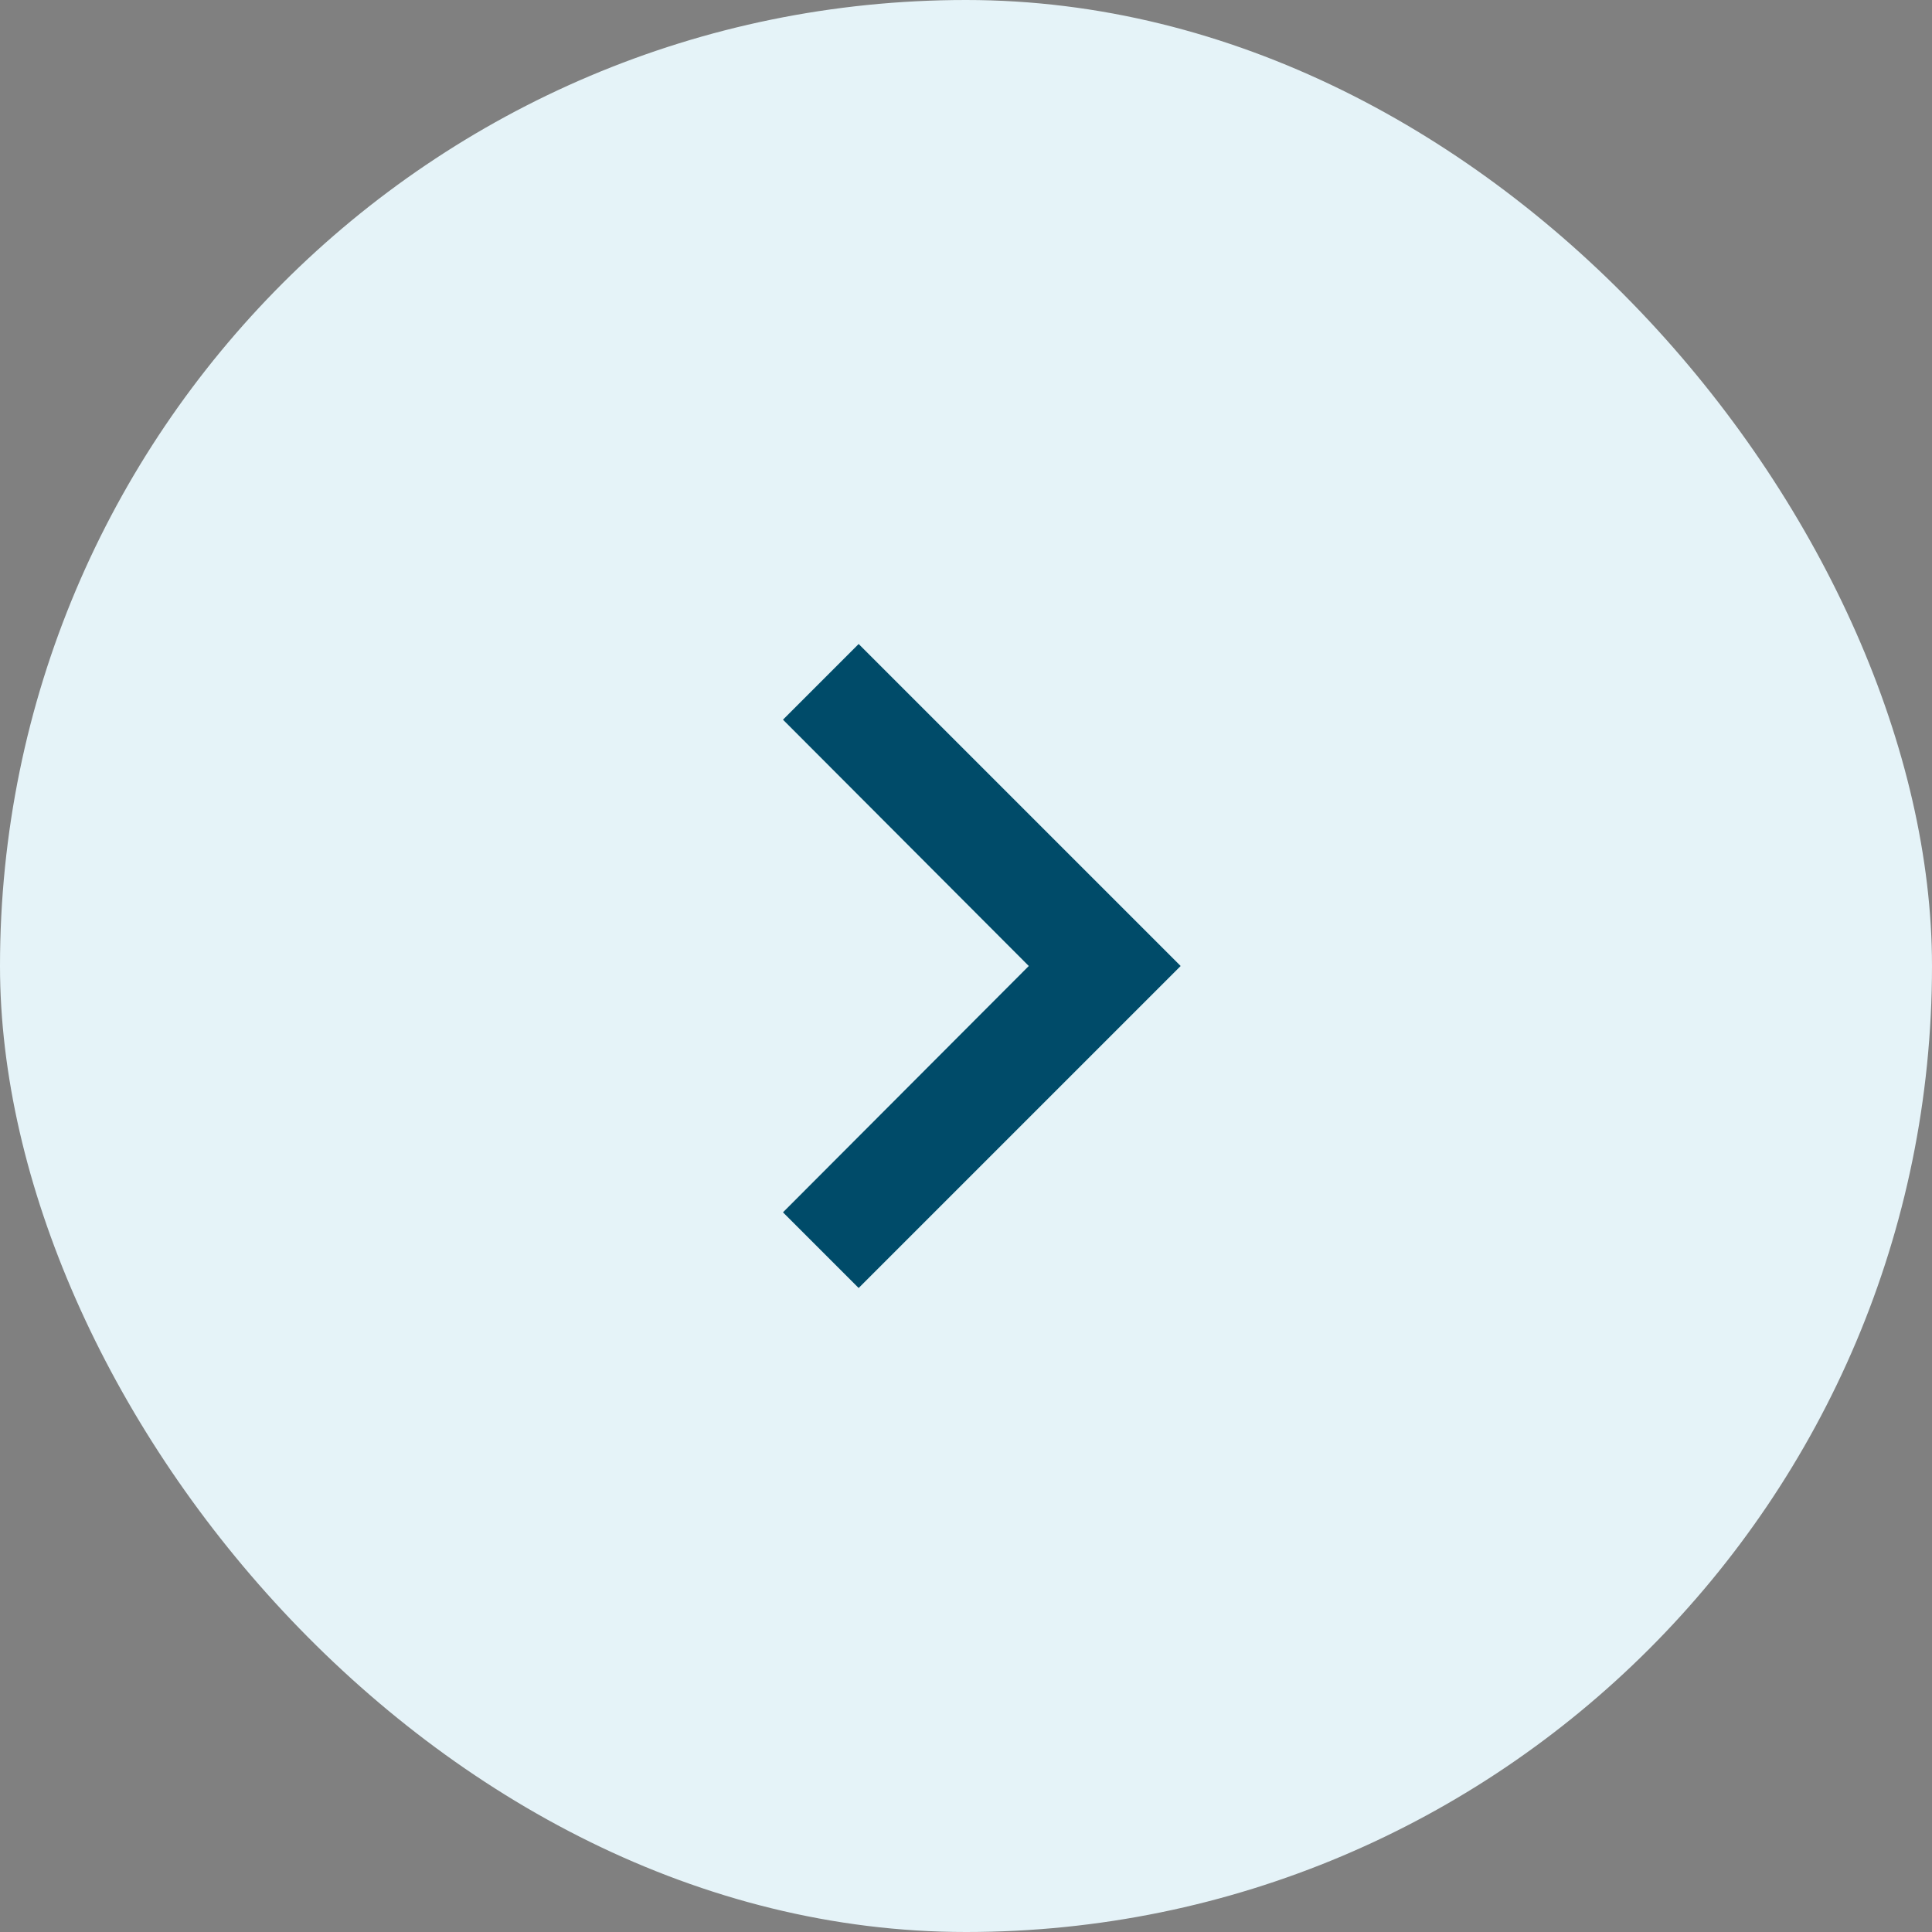 <svg width="48" height="48" viewBox="0 0 48 48" fill="none" xmlns="http://www.w3.org/2000/svg">
<rect x="0" y="0" width="48" height="48" fill="#808080" stroke="none"/>
<rect width="48" height="48" rx="24" fill="#E5F3F8"/>
<path d="M21.333 16L19.453 17.88L25.56 24L19.453 30.12L21.333 32L29.333 24L21.333 16Z" fill="#004B69"/>
</svg>
